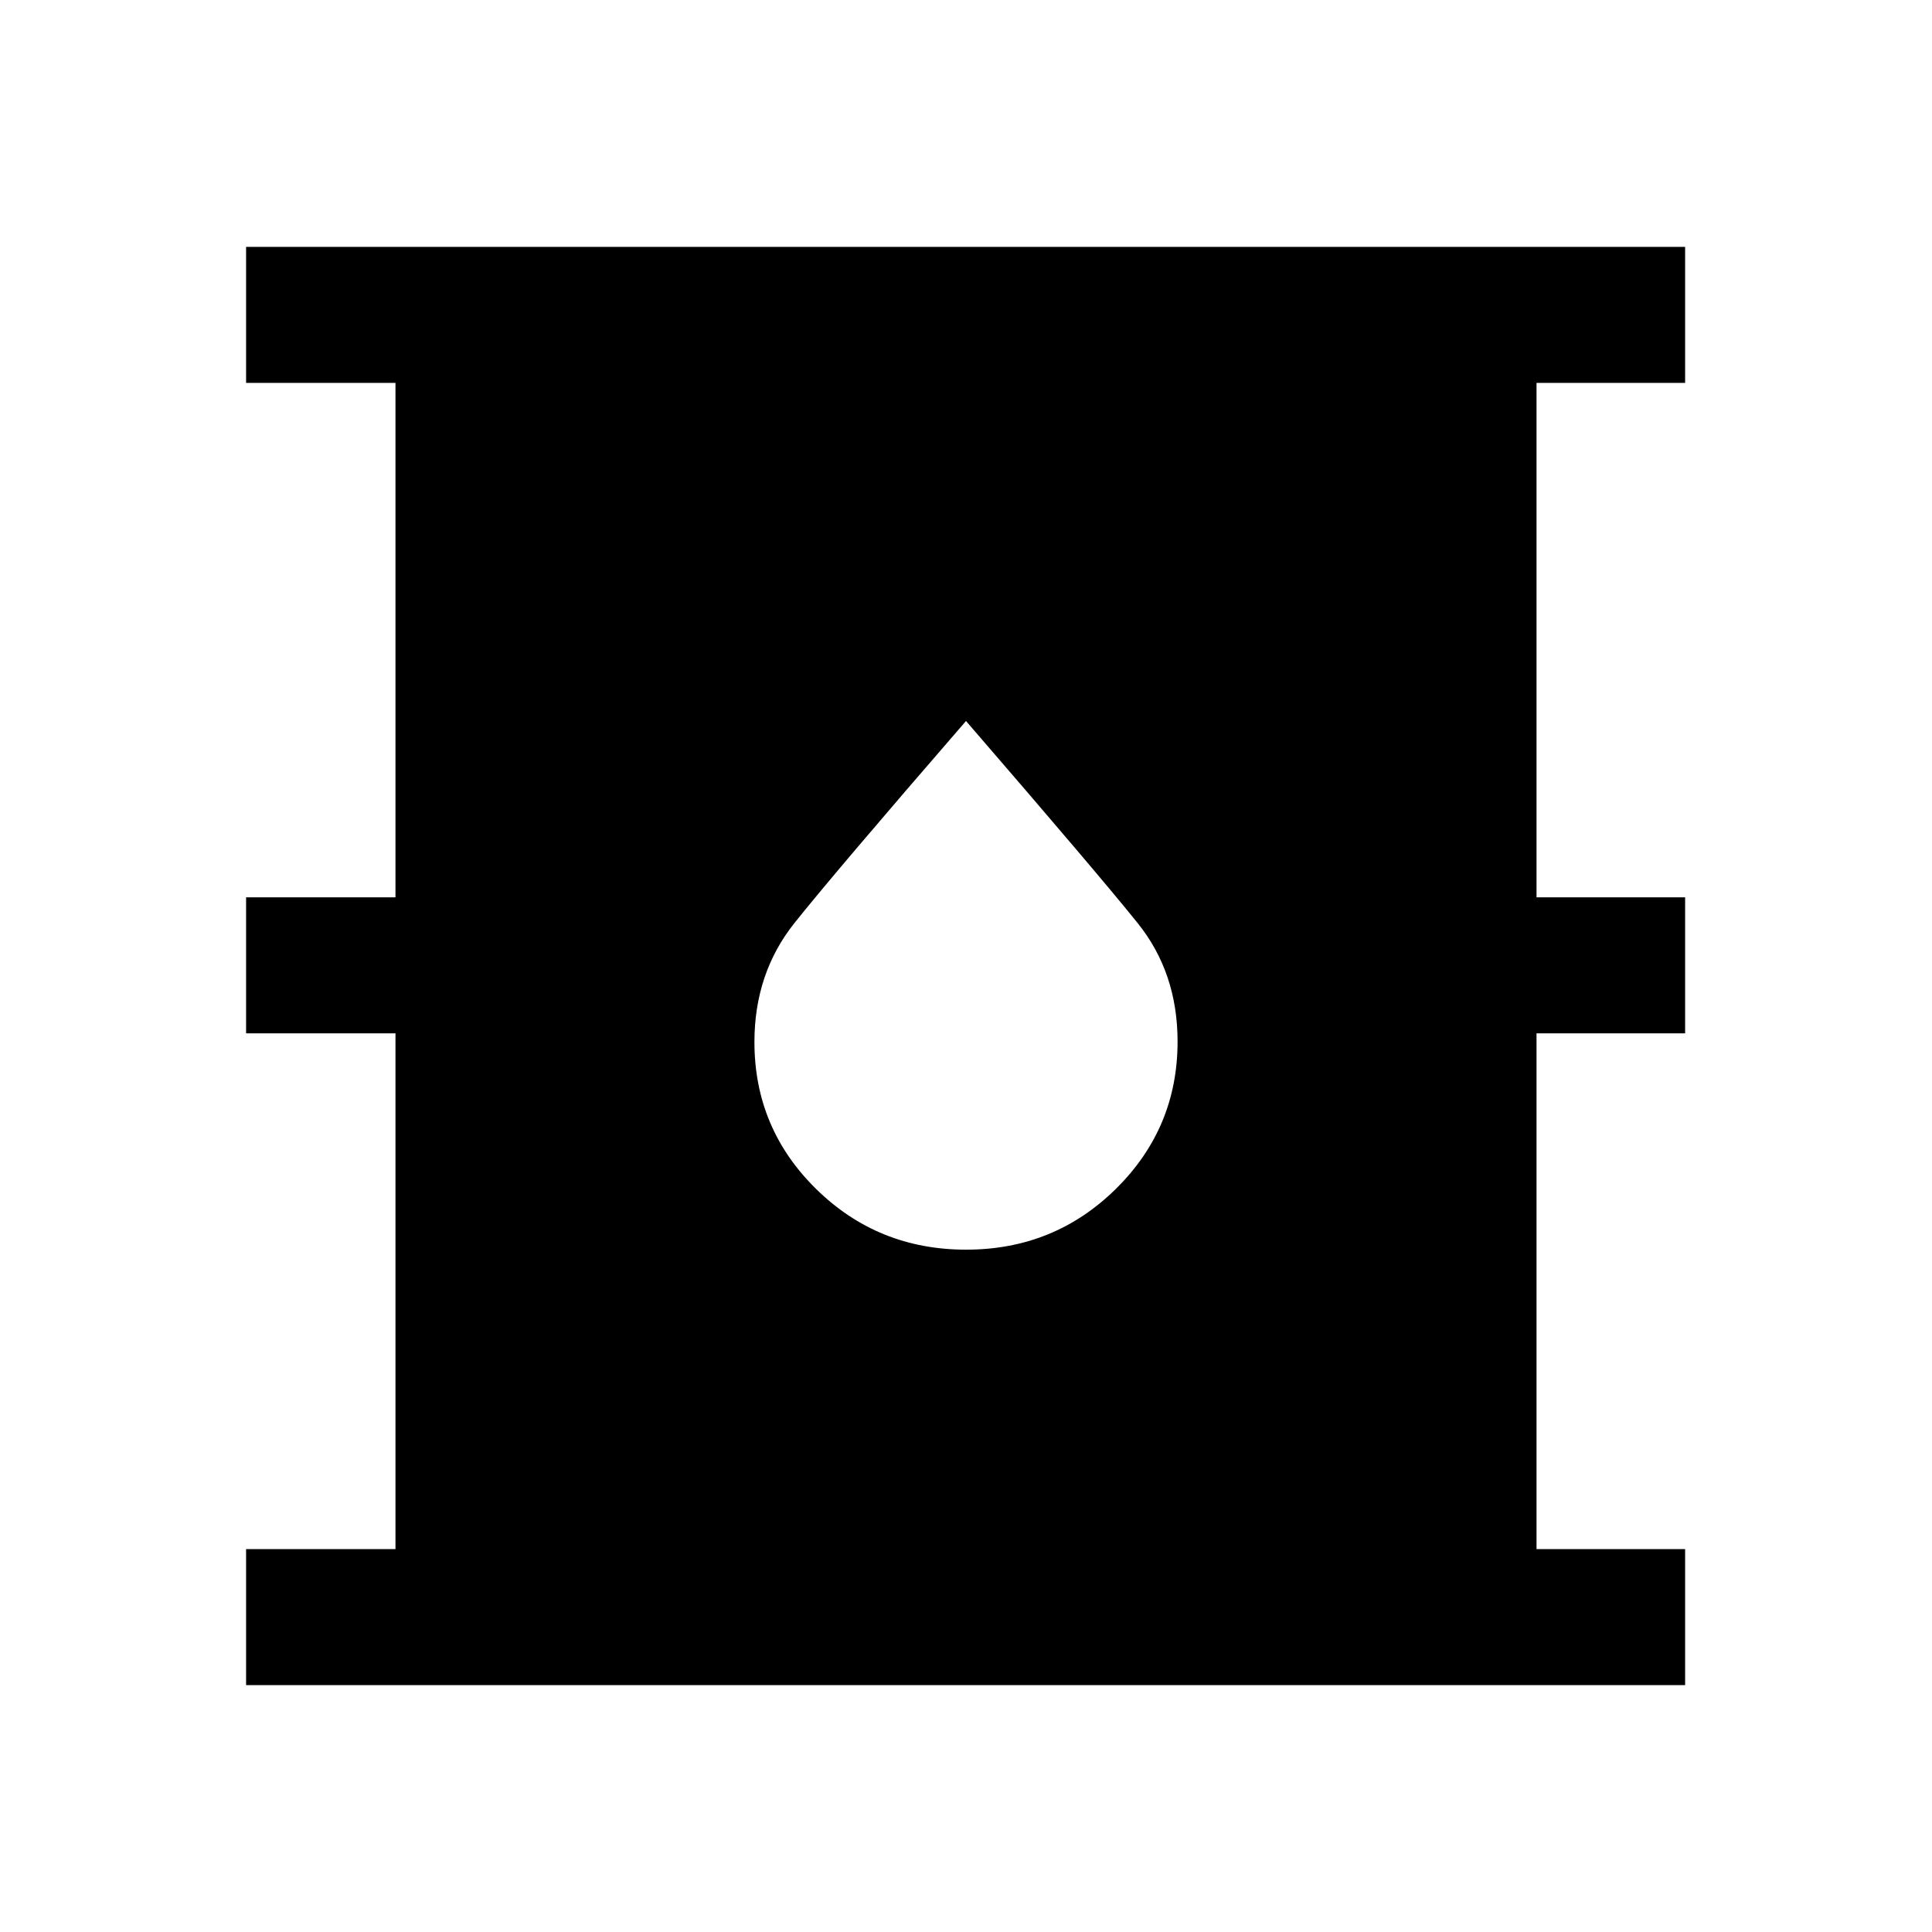 <svg xmlns="http://www.w3.org/2000/svg" height="40" viewBox="0 -960 960 960" width="40"><path d="M122.28-122.67v-67.59h74.23v-256.28h-74.23v-67.59h74.23v-255.61h-74.23v-67.59h715.05v67.59h-73.84v255.61h73.84v67.59h-73.84v256.28h73.84v67.59H122.28Zm357.77-216.38q43.82 0 74.45-30.23 30.63-30.23 30.63-73.16 0-34.18-19.76-58.79T480-601.74q-65.32 75.38-85.22 100.36-19.91 24.97-19.91 59.14 0 42.93 30.68 73.06 30.68 30.13 74.5 30.13Z"/></svg>
